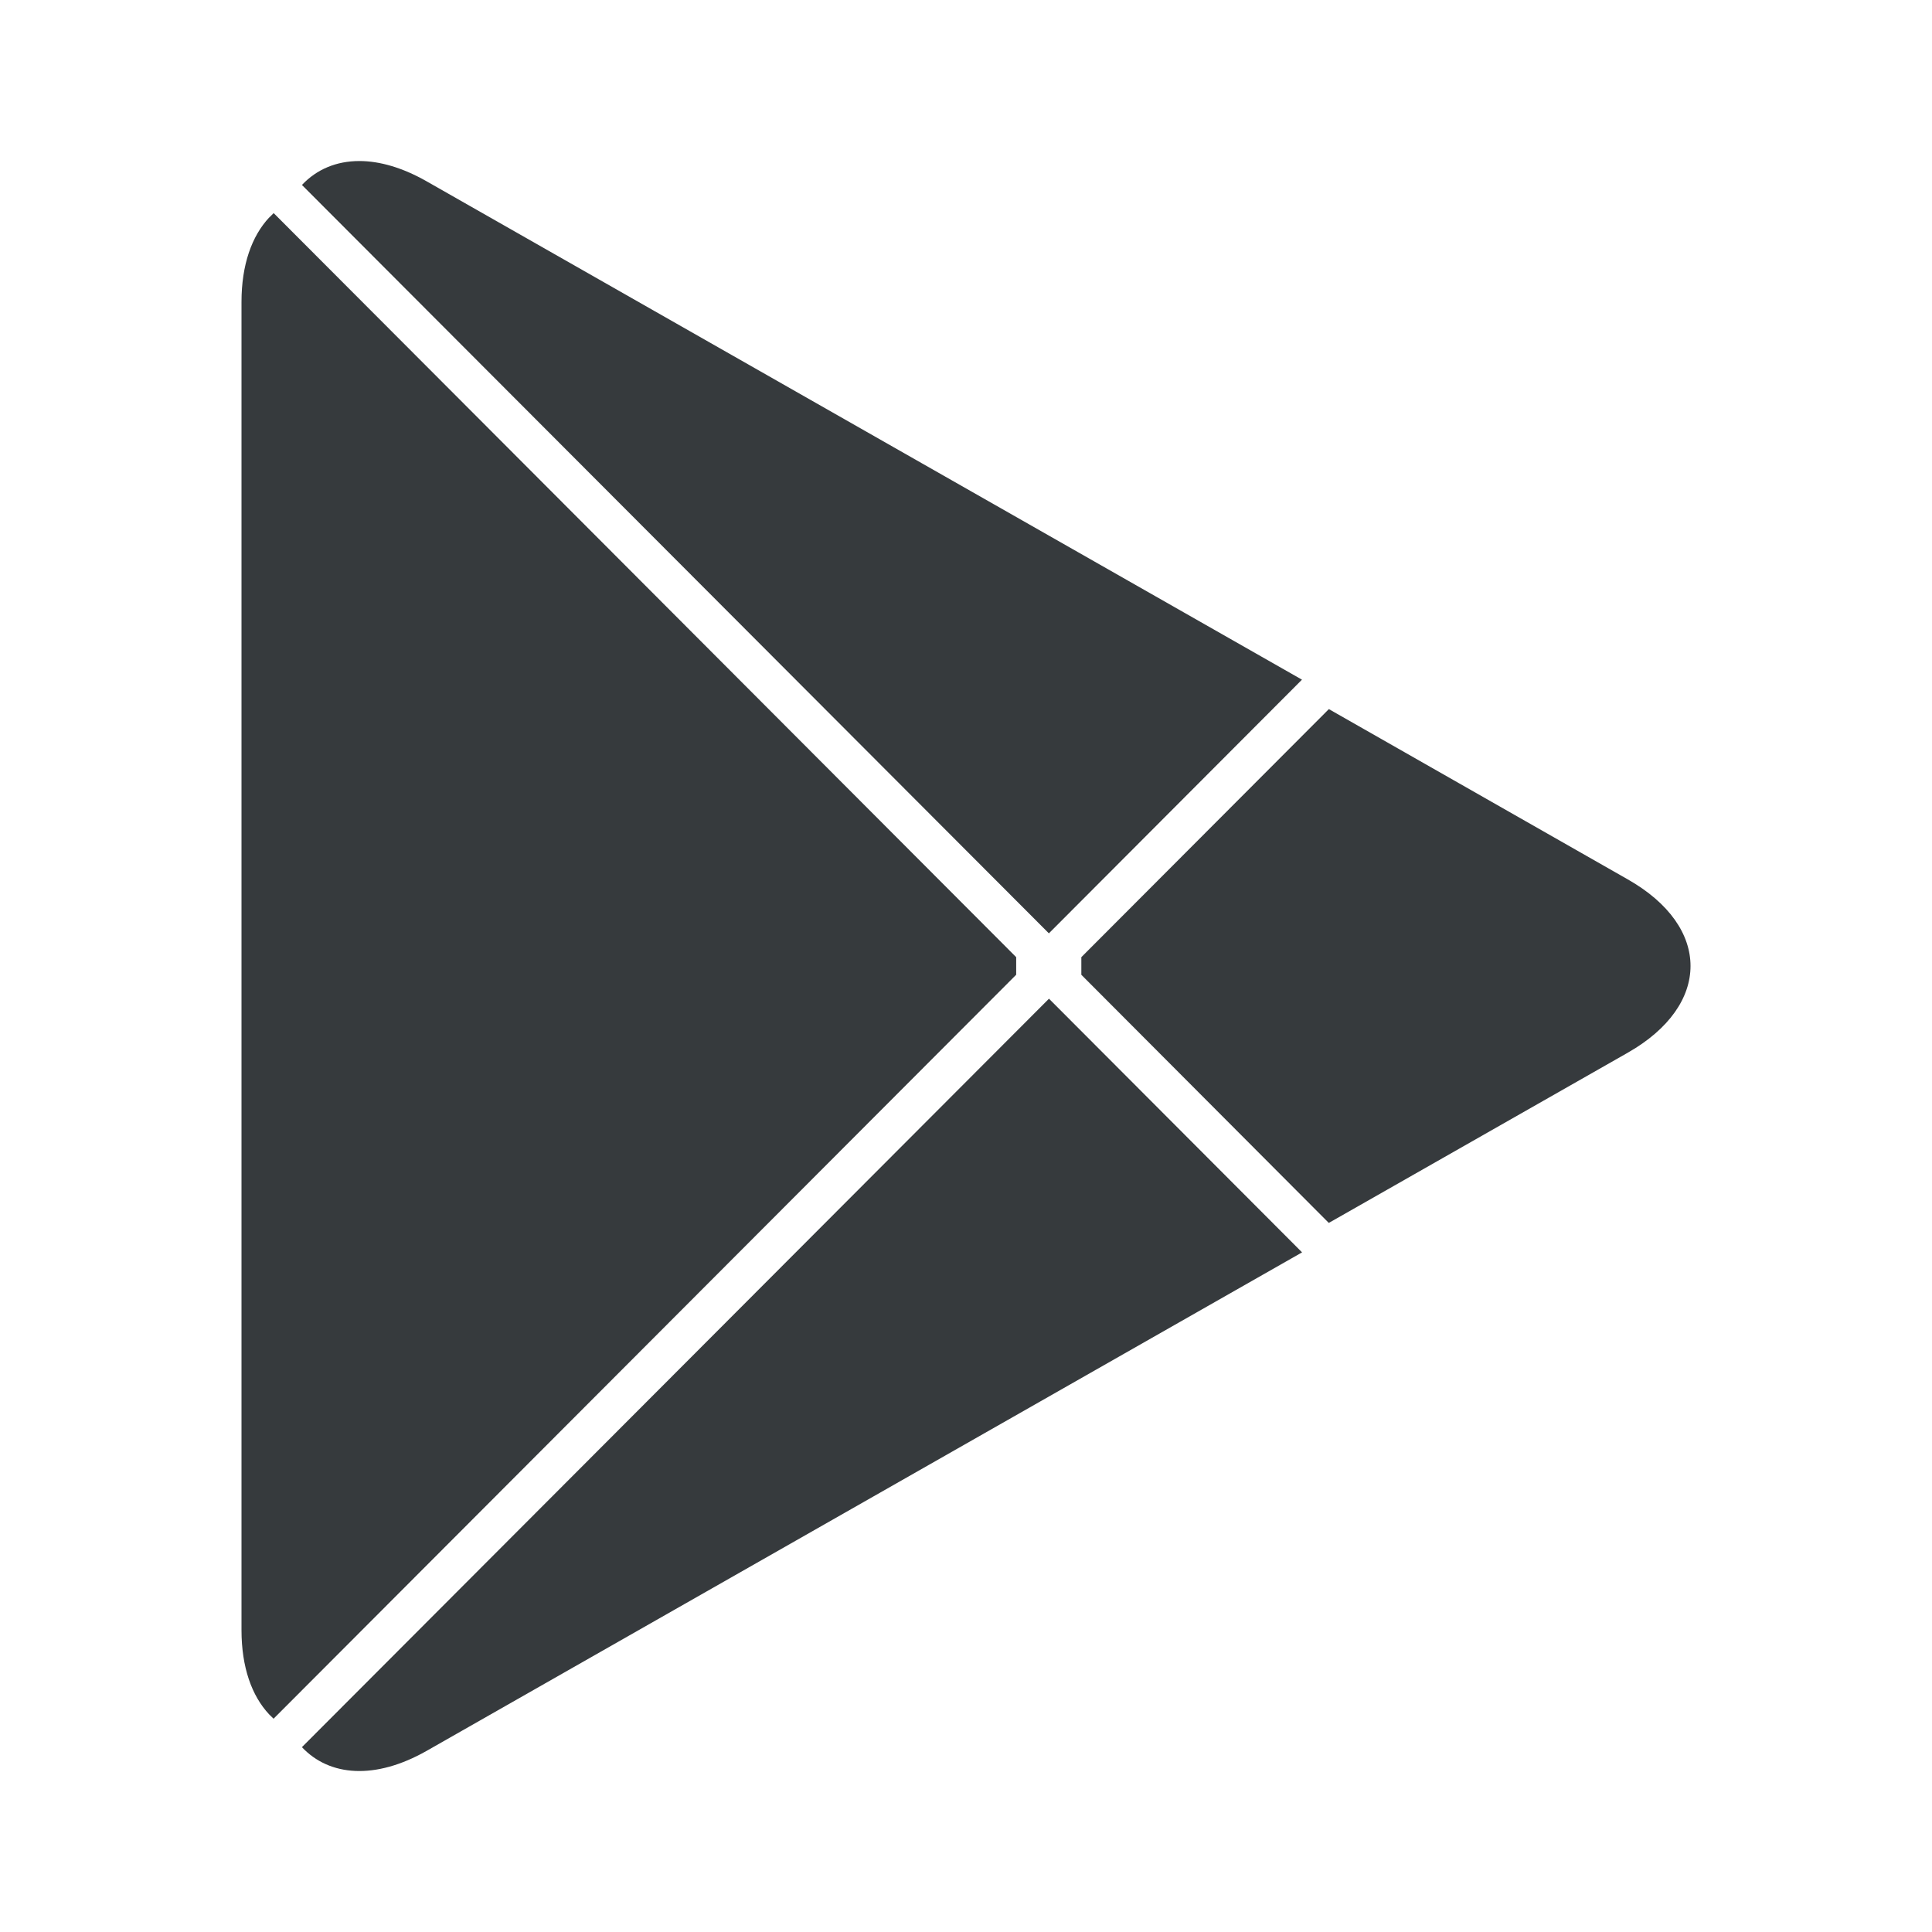 <svg width="40" height="40" viewBox="0 0 40 40" fill="none" xmlns="http://www.w3.org/2000/svg">
<path d="M5.573 4.503C5.214 4.887 5 5.481 5 6.251V33.749C5 34.521 5.214 35.113 5.573 35.495L5.664 35.584L21.039 20.181V19.817L5.666 4.412L5.575 4.503H5.573Z" fill="#363A3D"/>
<path d="M22.388 19.817V20.182L27.511 25.319L27.628 25.253L33.7 21.796C35.434 20.808 35.434 19.19 33.7 18.206L27.628 14.747L27.513 14.681L22.388 19.817Z" fill="#363A3D"/>
<path d="M6.251 36.173C6.822 36.779 7.767 36.854 8.831 36.251L26.958 25.929L21.718 20.677L6.251 36.173Z" fill="#363A3D"/>
<path d="M6.251 3.829L21.716 19.324L26.956 14.072L8.831 3.753C8.332 3.469 7.858 3.334 7.441 3.334C6.964 3.334 6.556 3.506 6.252 3.829" fill="#363A3D"/>
</svg>

